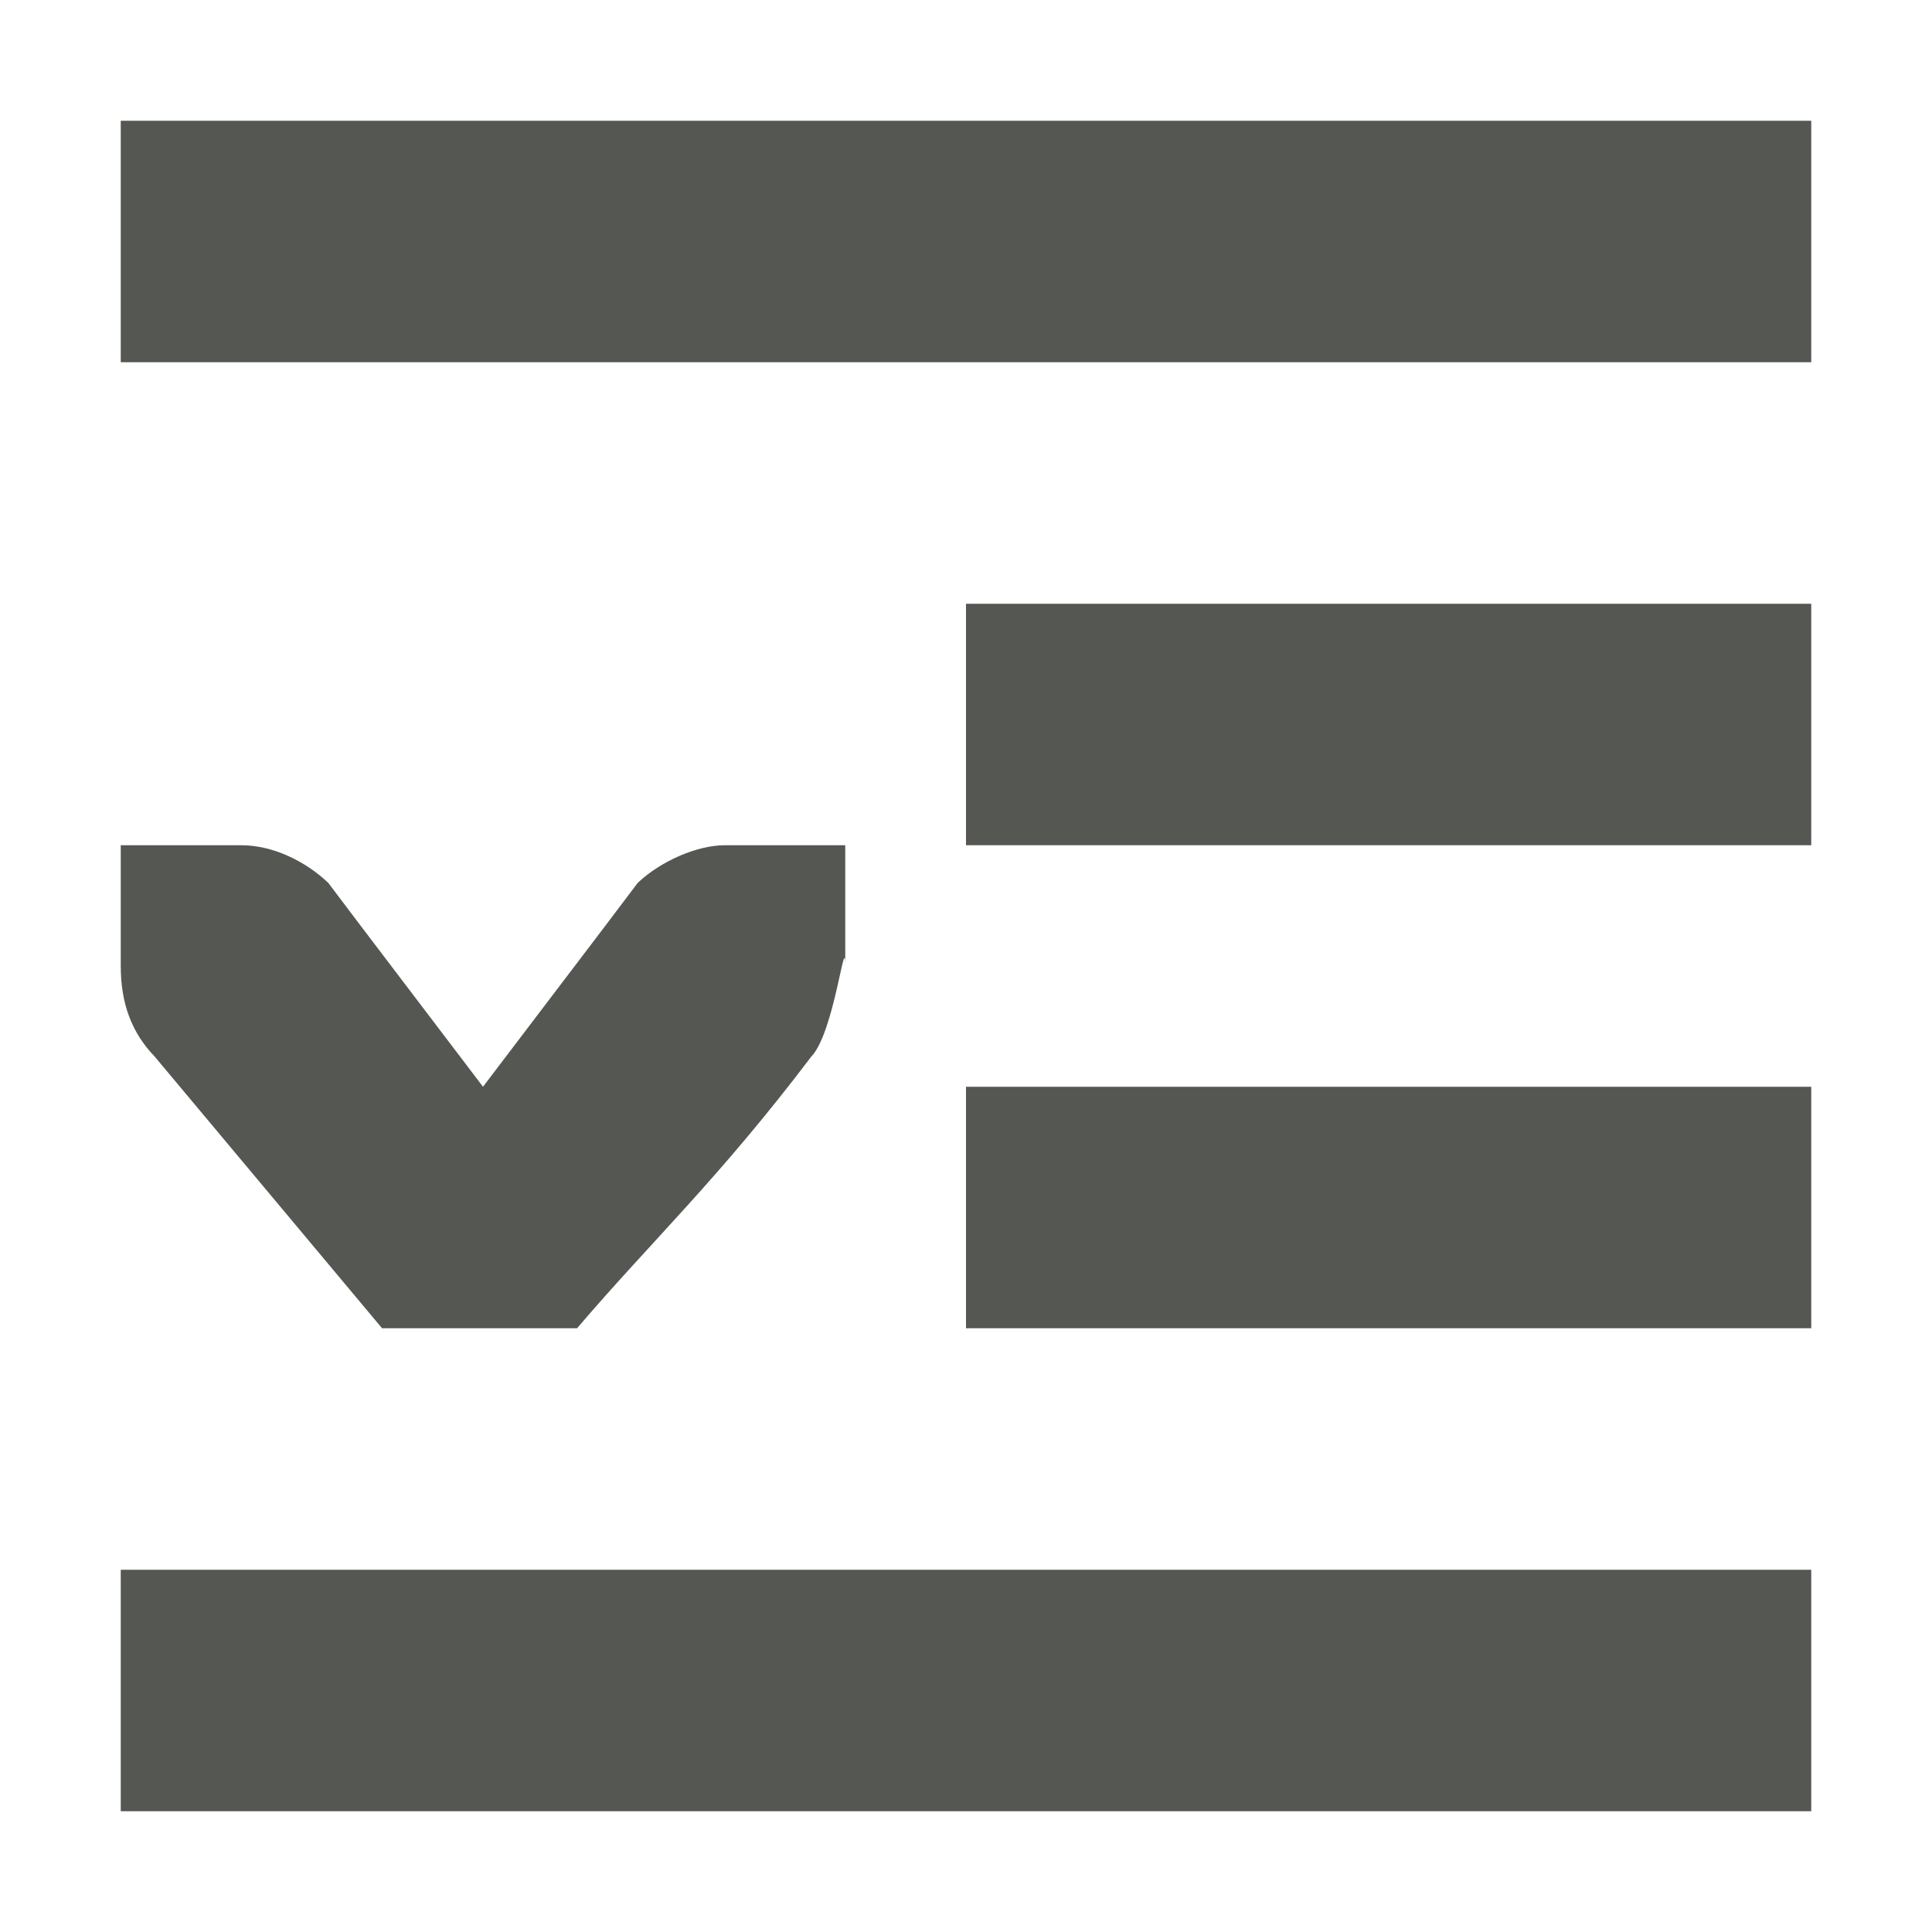 <svg xmlns="http://www.w3.org/2000/svg" viewBox="0 0 16 16">
  <path
     style="fill:#555753"
     d="M 15,15 V 13 H 1 v 2 z m 0,-4 V 9 H 8 v 2 z M 4.779,11 C 5.398,10.275 5.949,9.766 6.719,8.75 6.91,8.552 7,7.691 7,8 V 7.412 7 H 6 C 5.776,7 5.472,7.13 5.281,7.312 L 5,7.684 4,9 3,7.684 2.719,7.312 C 2.528,7.13 2.257,7 2,7 H 1 V 7.412 8 C 1,8.309 1.09,8.552 1.281,8.75 L 3.164,11 Z M 15,7 V 5 H 8 V 7 Z M 15,3 V 1 H 1 v 2 z"
     />
</svg>
